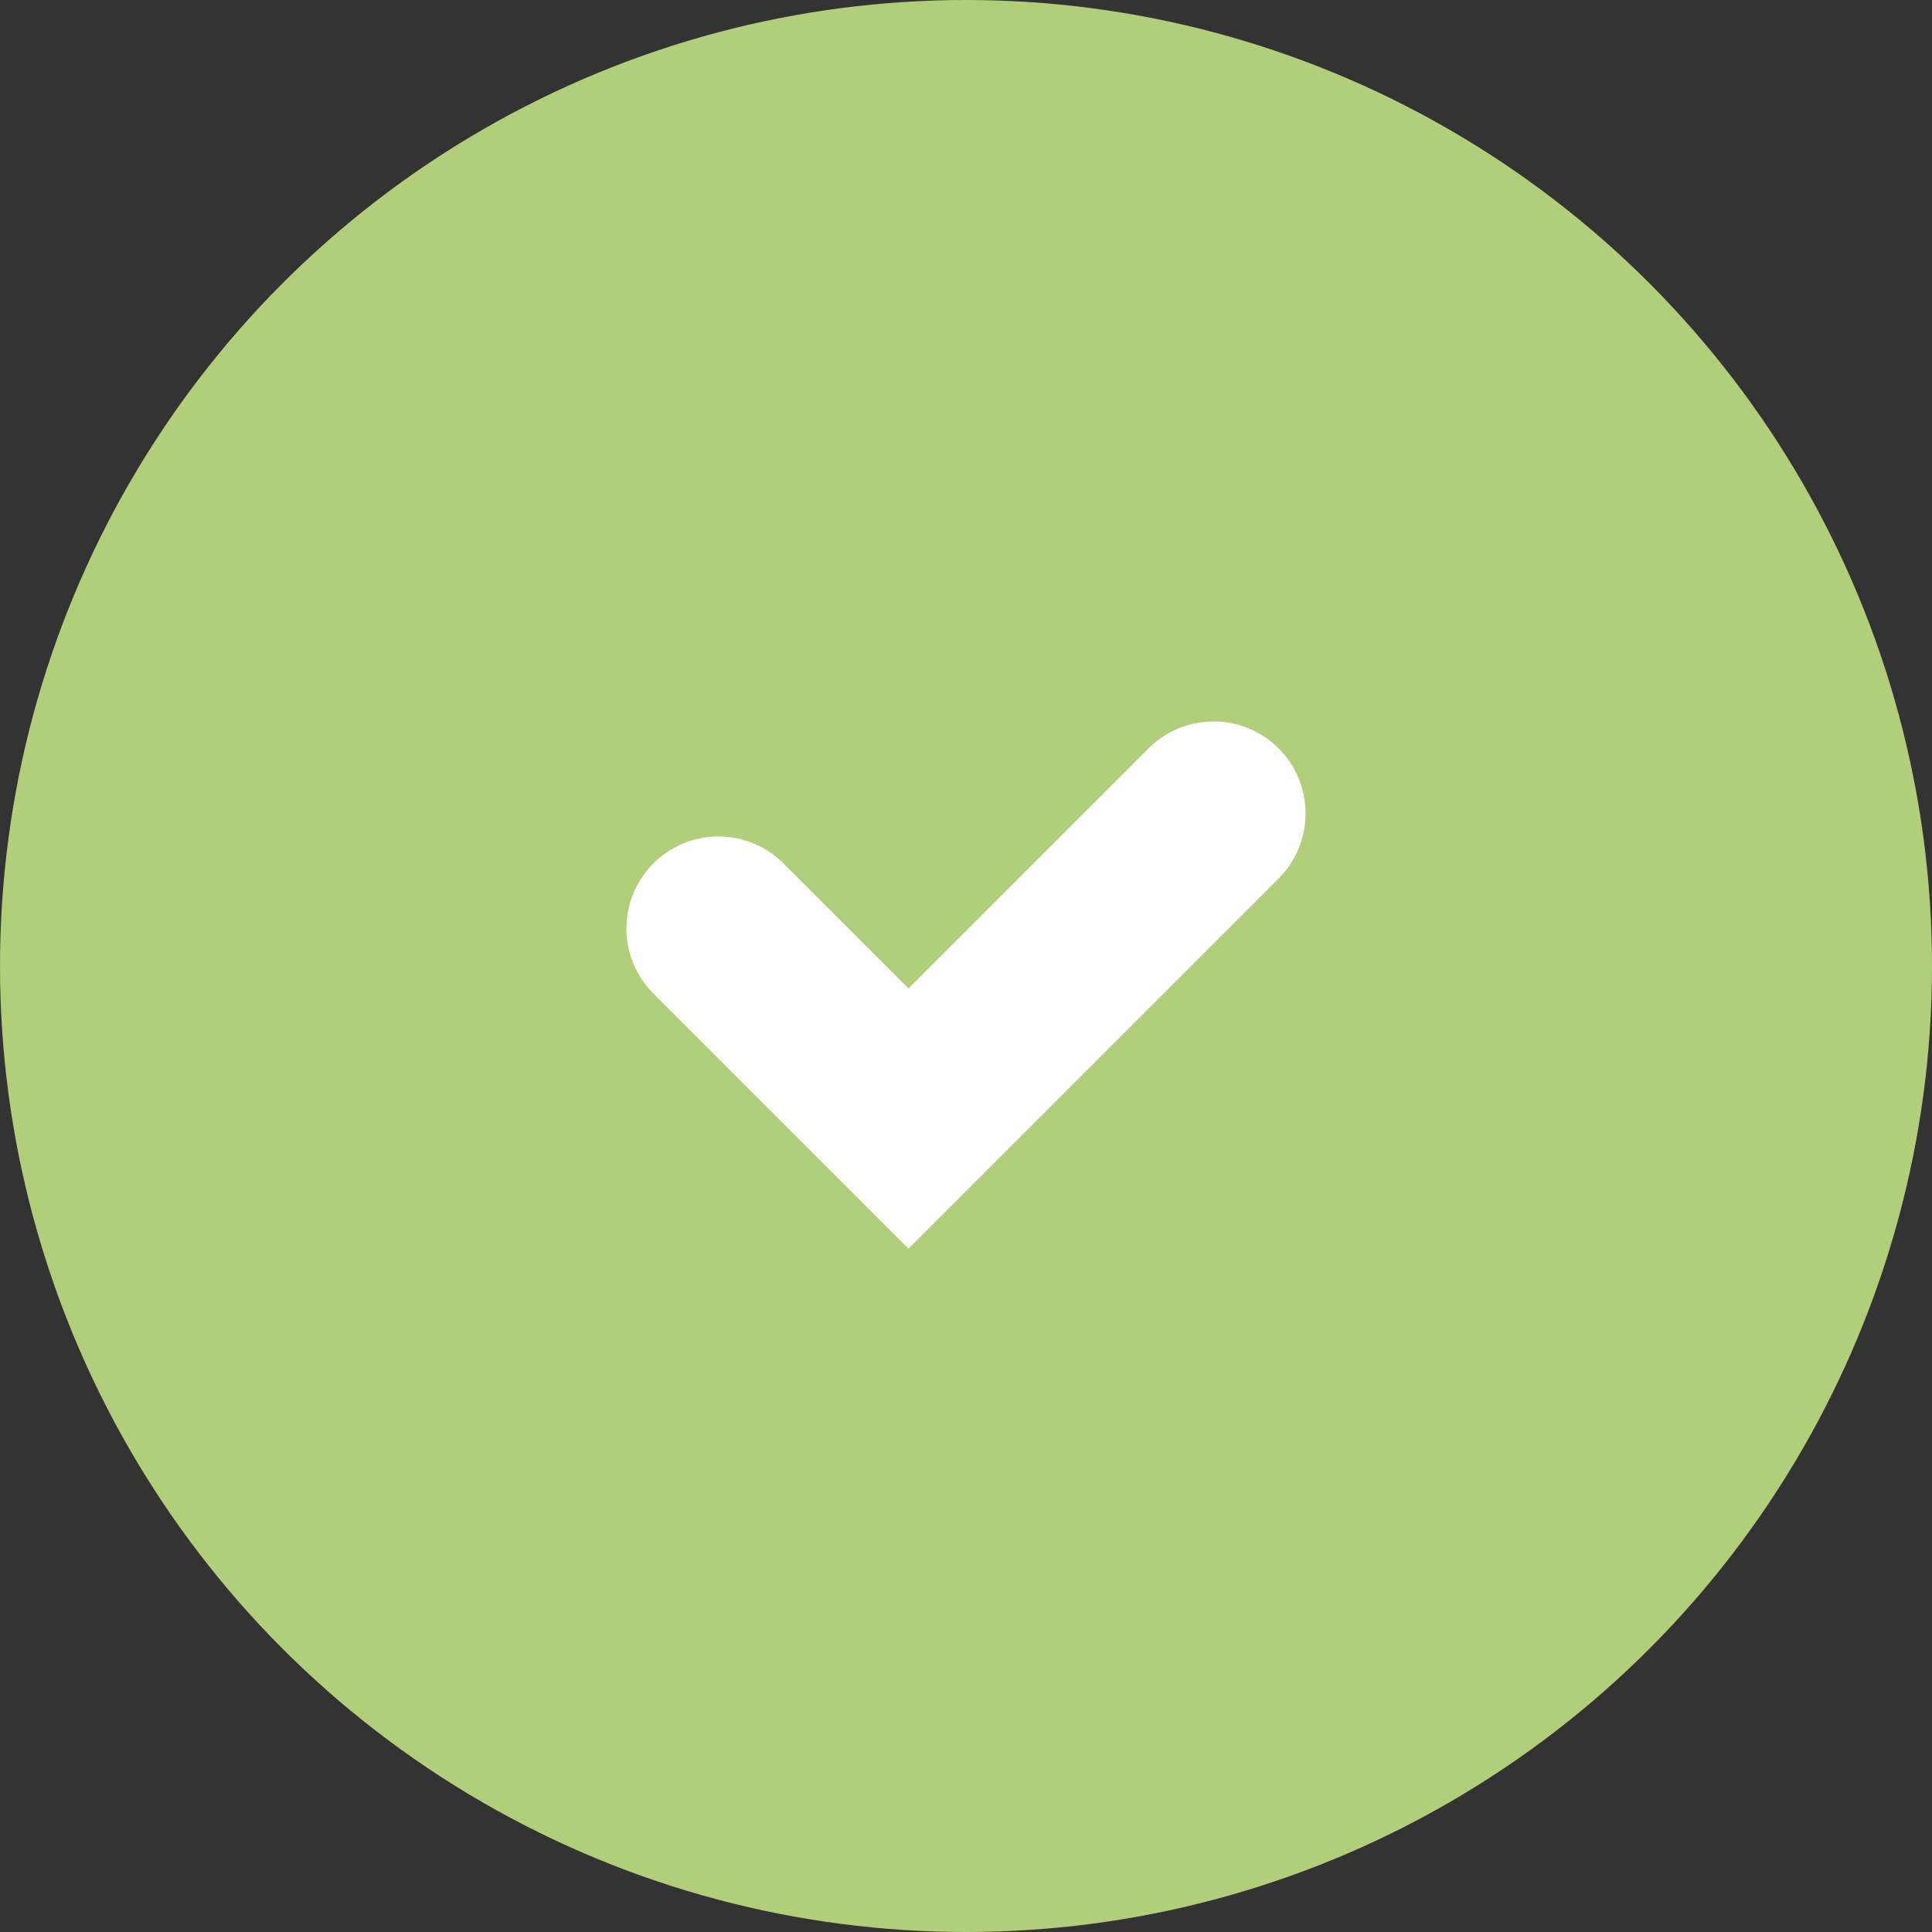<svg id="Group_5536" data-name="Group 5536" xmlns="http://www.w3.org/2000/svg" width="21" height="21" viewBox="0 0 21 21">
  <rect x="0" y="0" width="21" height="21" fill="#333333" stroke="none"/>
  <circle id="Ellipse_490" data-name="Ellipse 490" cx="10.5" cy="10.5" r="10.5" fill="#b1ce7a"/>
  <path id="Path_2451" data-name="Path 2451" d="M23.927,28.616l2.066,2.066,3.316-3.316" transform="translate(-16.118 -18.524)" fill="none" stroke="#fff" stroke-linecap="round" stroke-width="2"/>
</svg>
